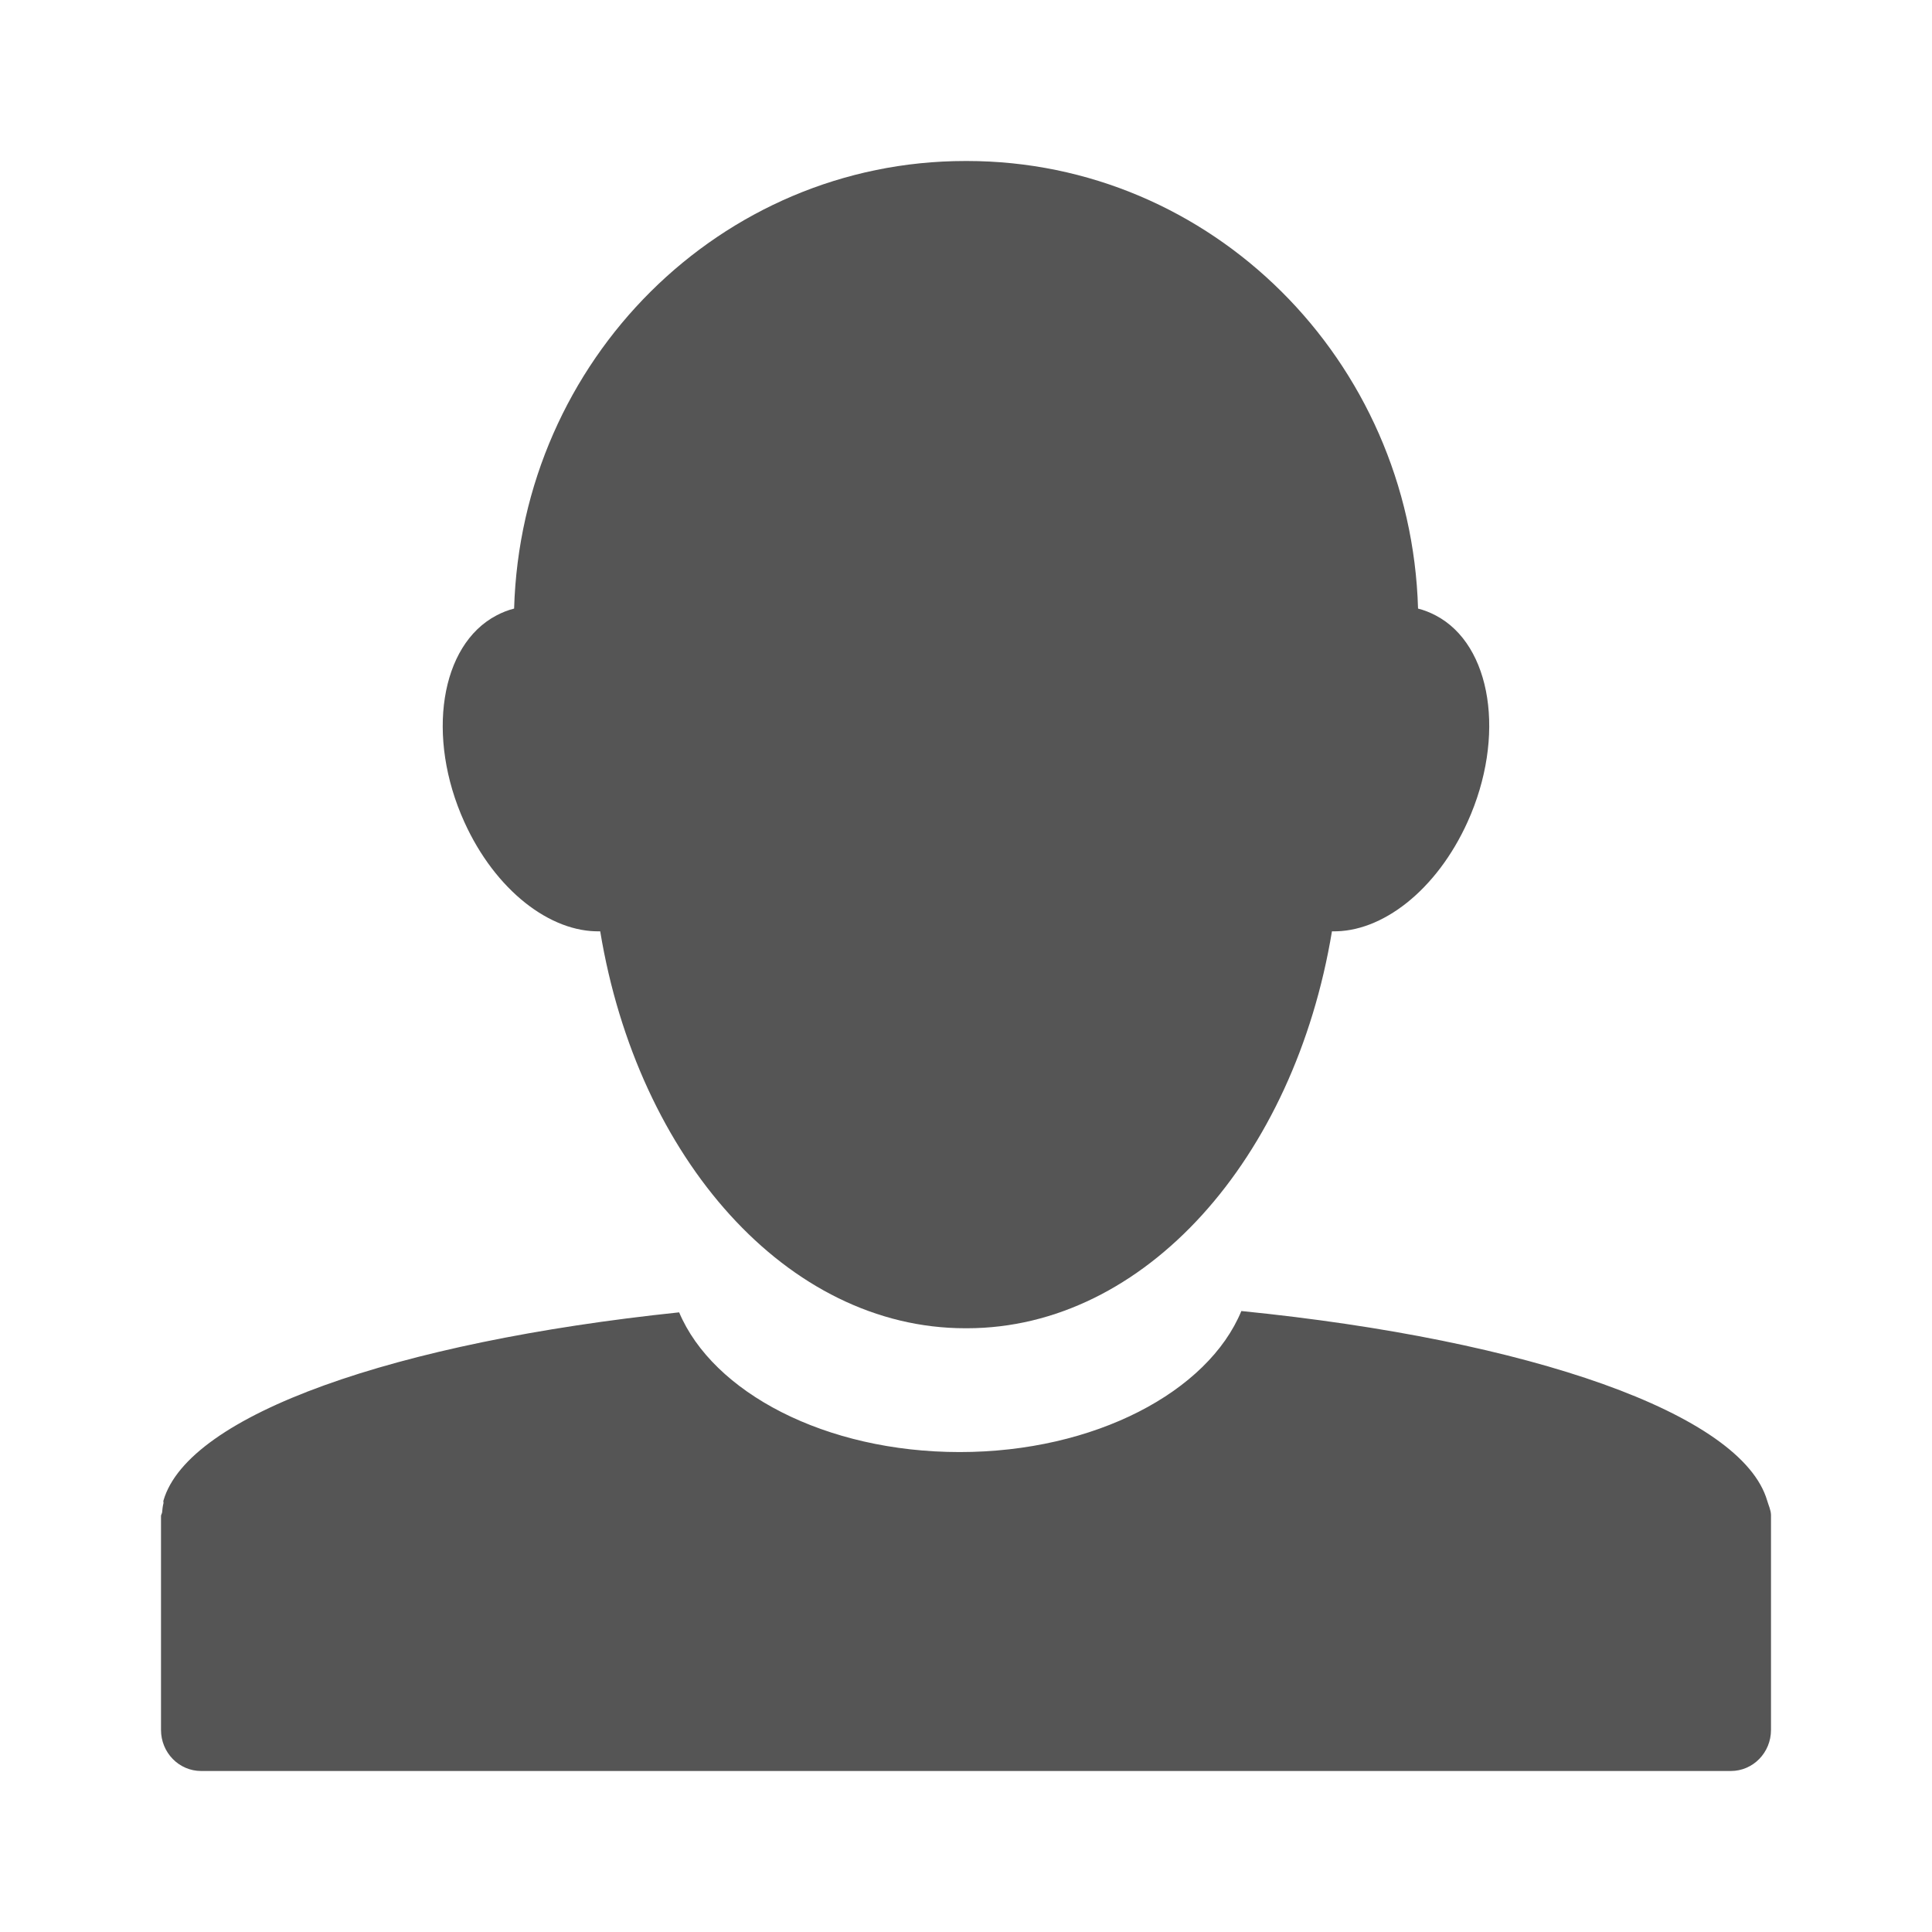 <?xml version="1.0" encoding="UTF-8" standalone="no"?>
<svg
   xmlns:dc="http://purl.org/dc/elements/1.1/"
   xmlns:cc="http://creativecommons.org/ns#"
   xmlns:rdf="http://www.w3.org/1999/02/22-rdf-syntax-ns#"
   xmlns:svg="http://www.w3.org/2000/svg"
   xmlns="http://www.w3.org/2000/svg"
   xmlns:sodipodi="http://sodipodi.sourceforge.net/DTD/sodipodi-0.dtd"
   xmlns:inkscape="http://www.inkscape.org/namespaces/inkscape"
   width="24"
   height="24"
   viewBox="0 0 24 24"
   version="1.1"
   id="svg7"
   sodipodi:docname="amarok_artist.svg"
   inkscape:version="0.92.4 (5da689c313, 2019-01-14)">
  <sodipodi:namedview
     pagecolor="#ffffff"
     bordercolor="#666666"
     borderopacity="1"
     objecttolerance="10"
     gridtolerance="10"
     guidetolerance="10"
     inkscape:pageopacity="0"
     inkscape:pageshadow="2"
     inkscape:window-width="1362"
     inkscape:window-height="695"
     id="namedview9"
     showgrid="true"
     inkscape:zoom="10.729167"
     inkscape:cx="7.9223306"
     inkscape:cy="24"
     inkscape:window-x="0"
     inkscape:window-y="0"
     inkscape:window-maximized="1"
     inkscape:current-layer="svg7">
    <inkscape:grid
       type="xygrid"
       id="grid822" />
  </sodipodi:namedview>
  <defs
     id="defs3">
    <style
       type="text/css"
       id="current-color-scheme">
   .ColorScheme-Text { color:#5c616c; } .ColorScheme-Highlight { color:#5294e2; } .ColorScheme-ButtonBackground { color:#d3dae3; }
  </style>
  </defs>
  <g
     id="g830"
     style="fill:#555555;fill-opacity:1;stroke:none"
     transform="matrix(0.5,0,0,0.5,1.4555555e-7,-0.5)">
    <path
       inkscape:connector-curvature="0"
       id="path826"
       d="m 23.983,5 c -6.077,0 -11.03,4.944 -11.21,11.12 -0.149,0.037 -0.298,0.096 -0.438,0.17 -1.398,0.732 -1.756,3.017 -0.8,5.129 0.769,1.7 2.137,2.751 3.377,2.719 0.933,5.648 4.649,9.862 9.071,9.862 0.013,0 0.025,6.4e-5 0.038,0 4.422,0 8.137,-4.214 9.071,-9.862 1.24,0.033 2.601,-1.019 3.37,-2.719 0.956,-2.113 0.604,-4.398 -0.793,-5.129 -0.141,-0.074 -0.289,-0.133 -0.438,-0.17 C 35.051,9.944 30.099,5 24.021,5 c -0.013,-6.45e-5 -0.025,0 -0.038,0 z"
       style="color:#5c616c;opacity:1;fill:#555555;fill-opacity:1;stroke:none;stroke-width:3.236" />
    <path
       id="path5"
       d="m 30.841,33.572 c -0.825,2.001 -3.64,3.504 -6.998,3.504 -3.342,0 -6.13,-1.483 -6.97,-3.471 -7.054,0.738 -12.195,2.541 -12.812,4.676 -0.009,0.02 0.006,0.047 0,0.067 -0.02,0.077 -0.025,0.145 -0.033,0.223 -0.003,0.035 -0.028,0.059 -0.028,0.095 -2.572e-4,0.012 0,0.017 0,0.028 v 5.284 C 4,44.543 4.445,45 4.999,45 h 38.002 c 0.554,0 0.999,-0.457 0.999,-1.021 v -5.284 c 0,-0.023 0.001,-0.038 0,-0.061 -0.006,-0.124 -0.059,-0.23 -0.095,-0.352 -0.631,-2.16 -5.881,-3.99 -13.063,-4.71 z"
       style="color:#5c616c;opacity:1;fill:#555555;fill-opacity:1;stroke:none;stroke-width:2.857"
       inkscape:connector-curvature="0" />
  </g>
</svg>
